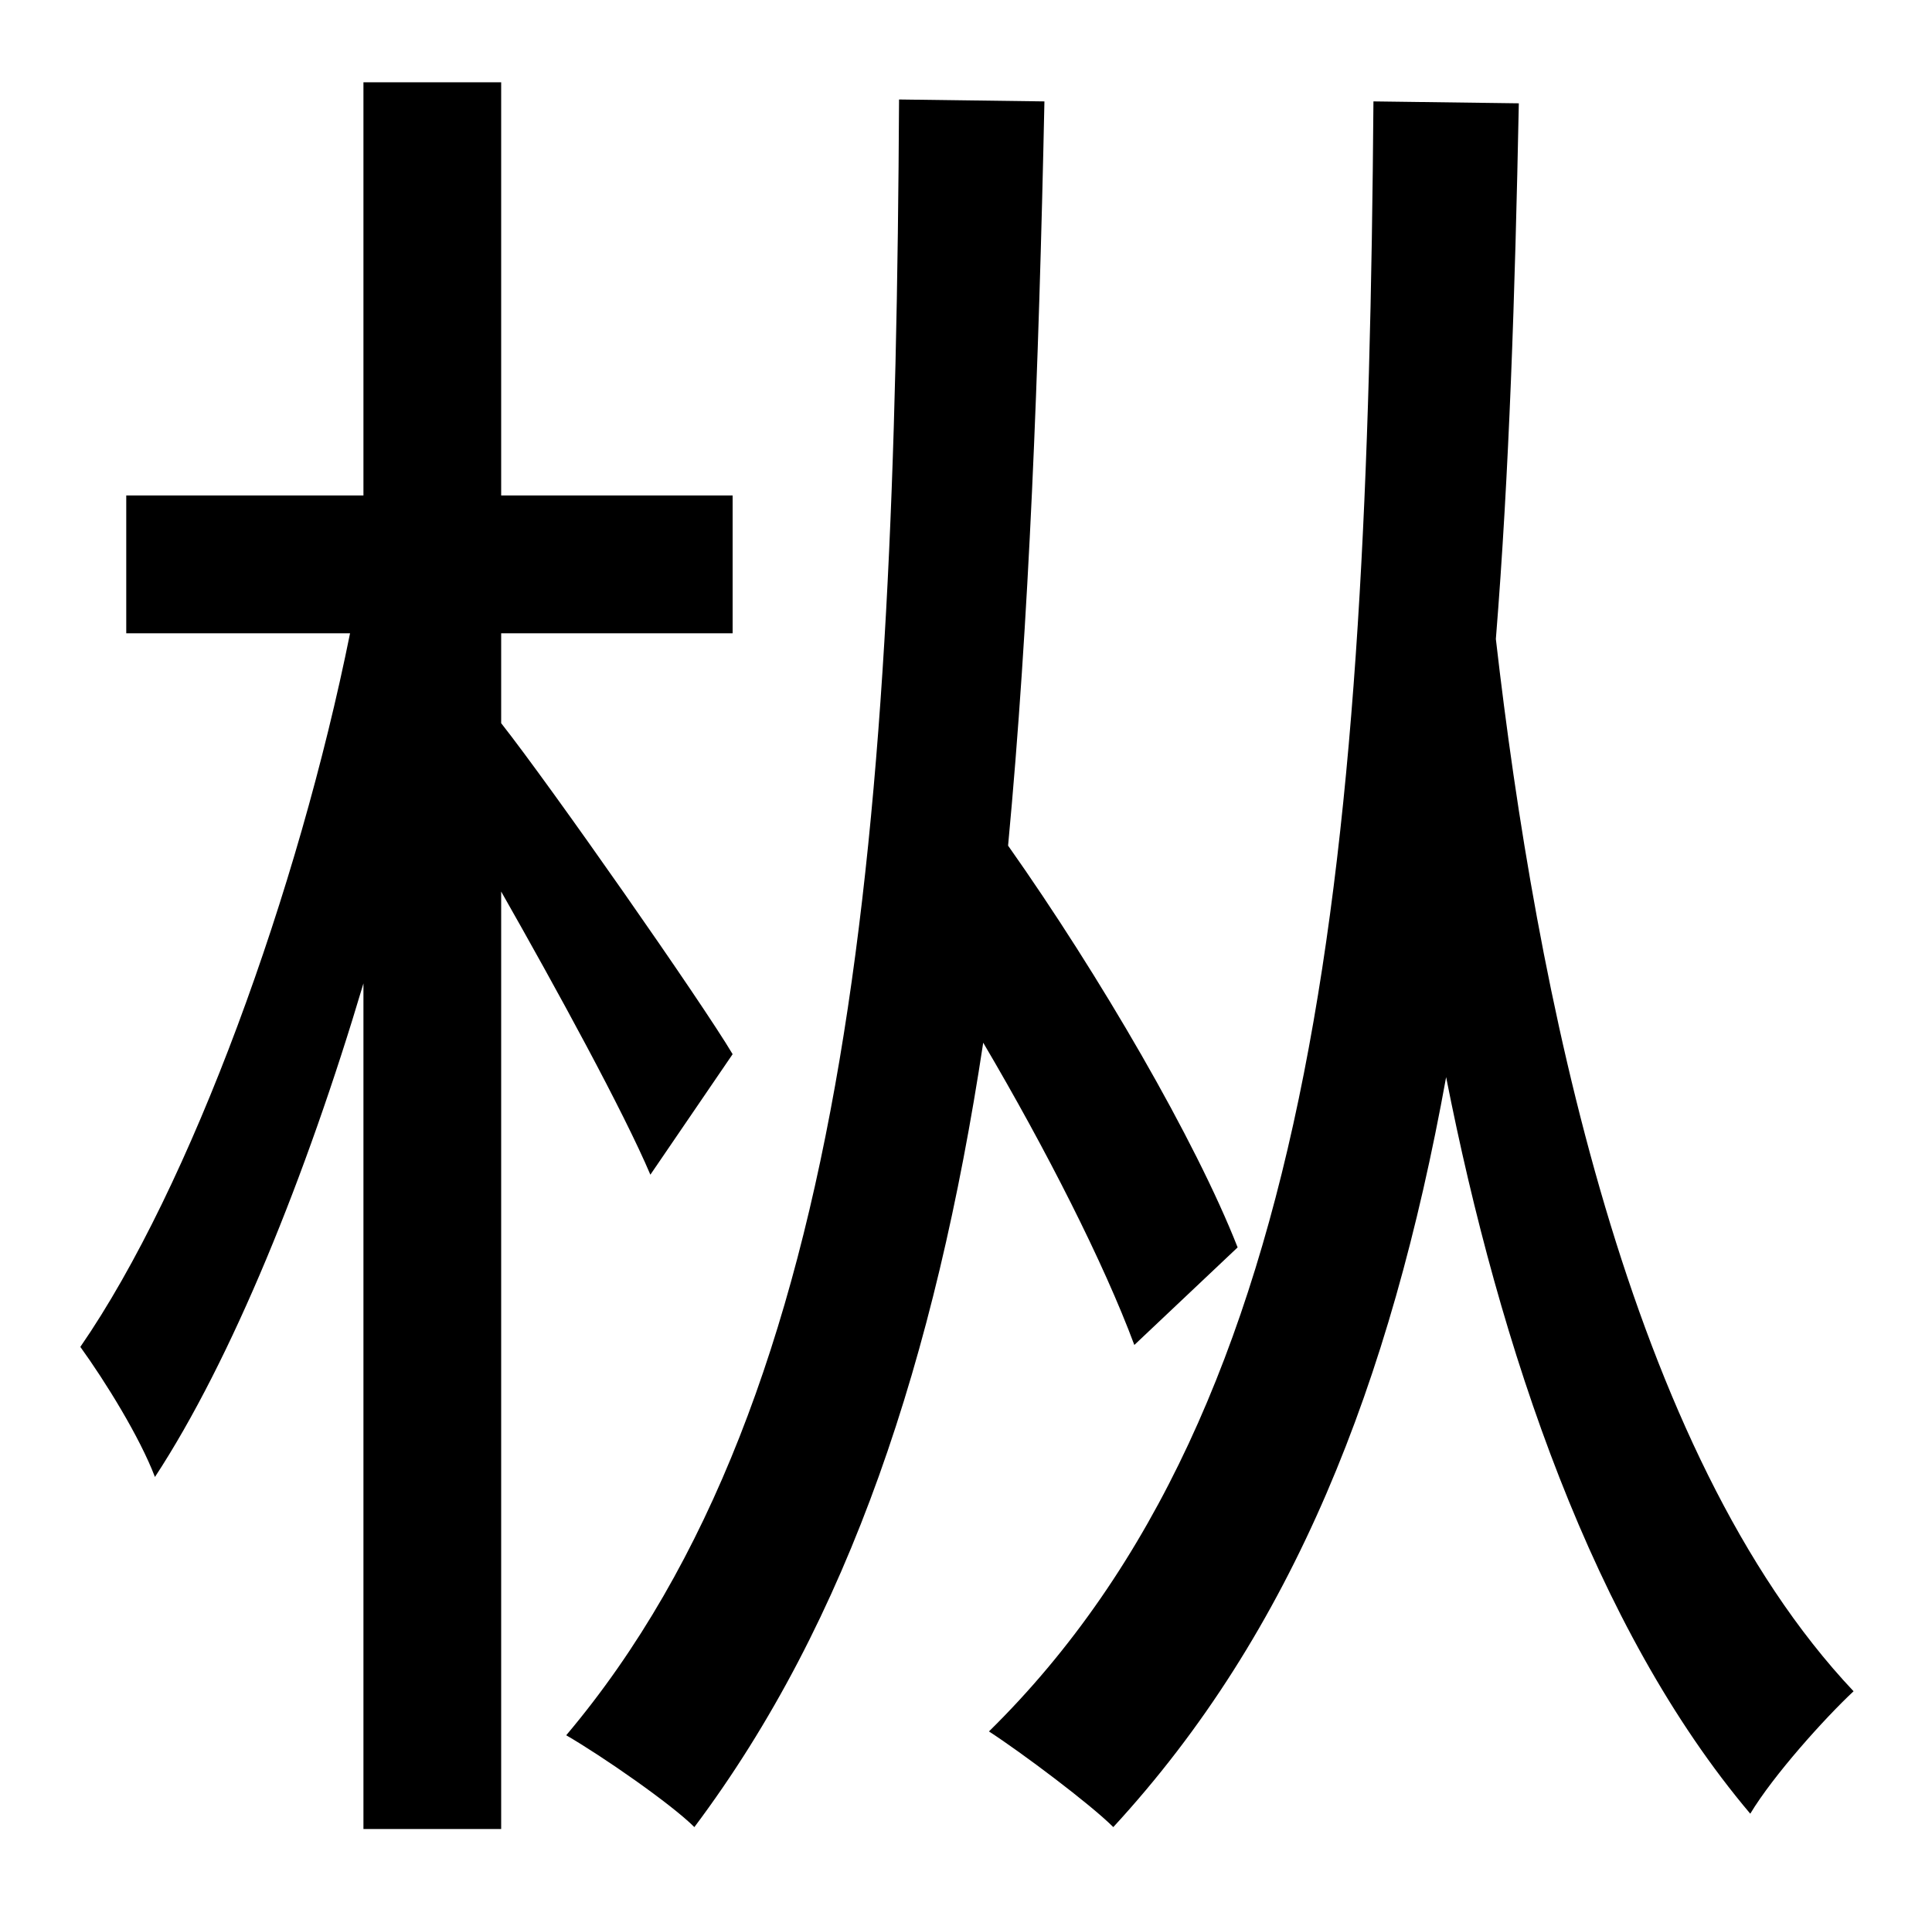 <?xml version="1.0" standalone="no"?>
<!DOCTYPE svg PUBLIC "-//W3C//DTD SVG 1.1//EN" "http://www.w3.org/Graphics/SVG/1.1/DTD/svg11.dtd" >
<svg xmlns="http://www.w3.org/2000/svg" xmlns:xlink="http://www.w3.org/1999/xlink" version="1.1" viewBox="-10 0 1010 1000">
   <path fill="currentColor"
d="M373 551l-43 63c-14 -33 -49 -97 -78 -148v490h-72v-442c-30 101 -69 197 -109 258c-8 -21 -26 -50 -39 -68c58 -84 114 -239 141 -373h-117v-72h124v-216h72v216h121v72h-121v47c26 33 105 146 121 173zM637 652l-54 51c-16 -43 -46 -102 -79 -158
c-25 165 -70 302 -151 410c-12 -12 -48 -37 -67 -48c151 -179 172 -477 174 -855l76 1c-3 142 -8 272 -19 389c48 68 98 154 120 210zM708 53l76 1c-2 100 -5 193 -12 280c21 183 69 425 187 550c-15 14 -42 44 -54 64c-82 -97 -131 -243 -159 -385
c-29 160 -80 290 -174 392c-12 -12 -48 -39 -65 -50c174 -171 198 -462 201 -852z" />
</svg>
